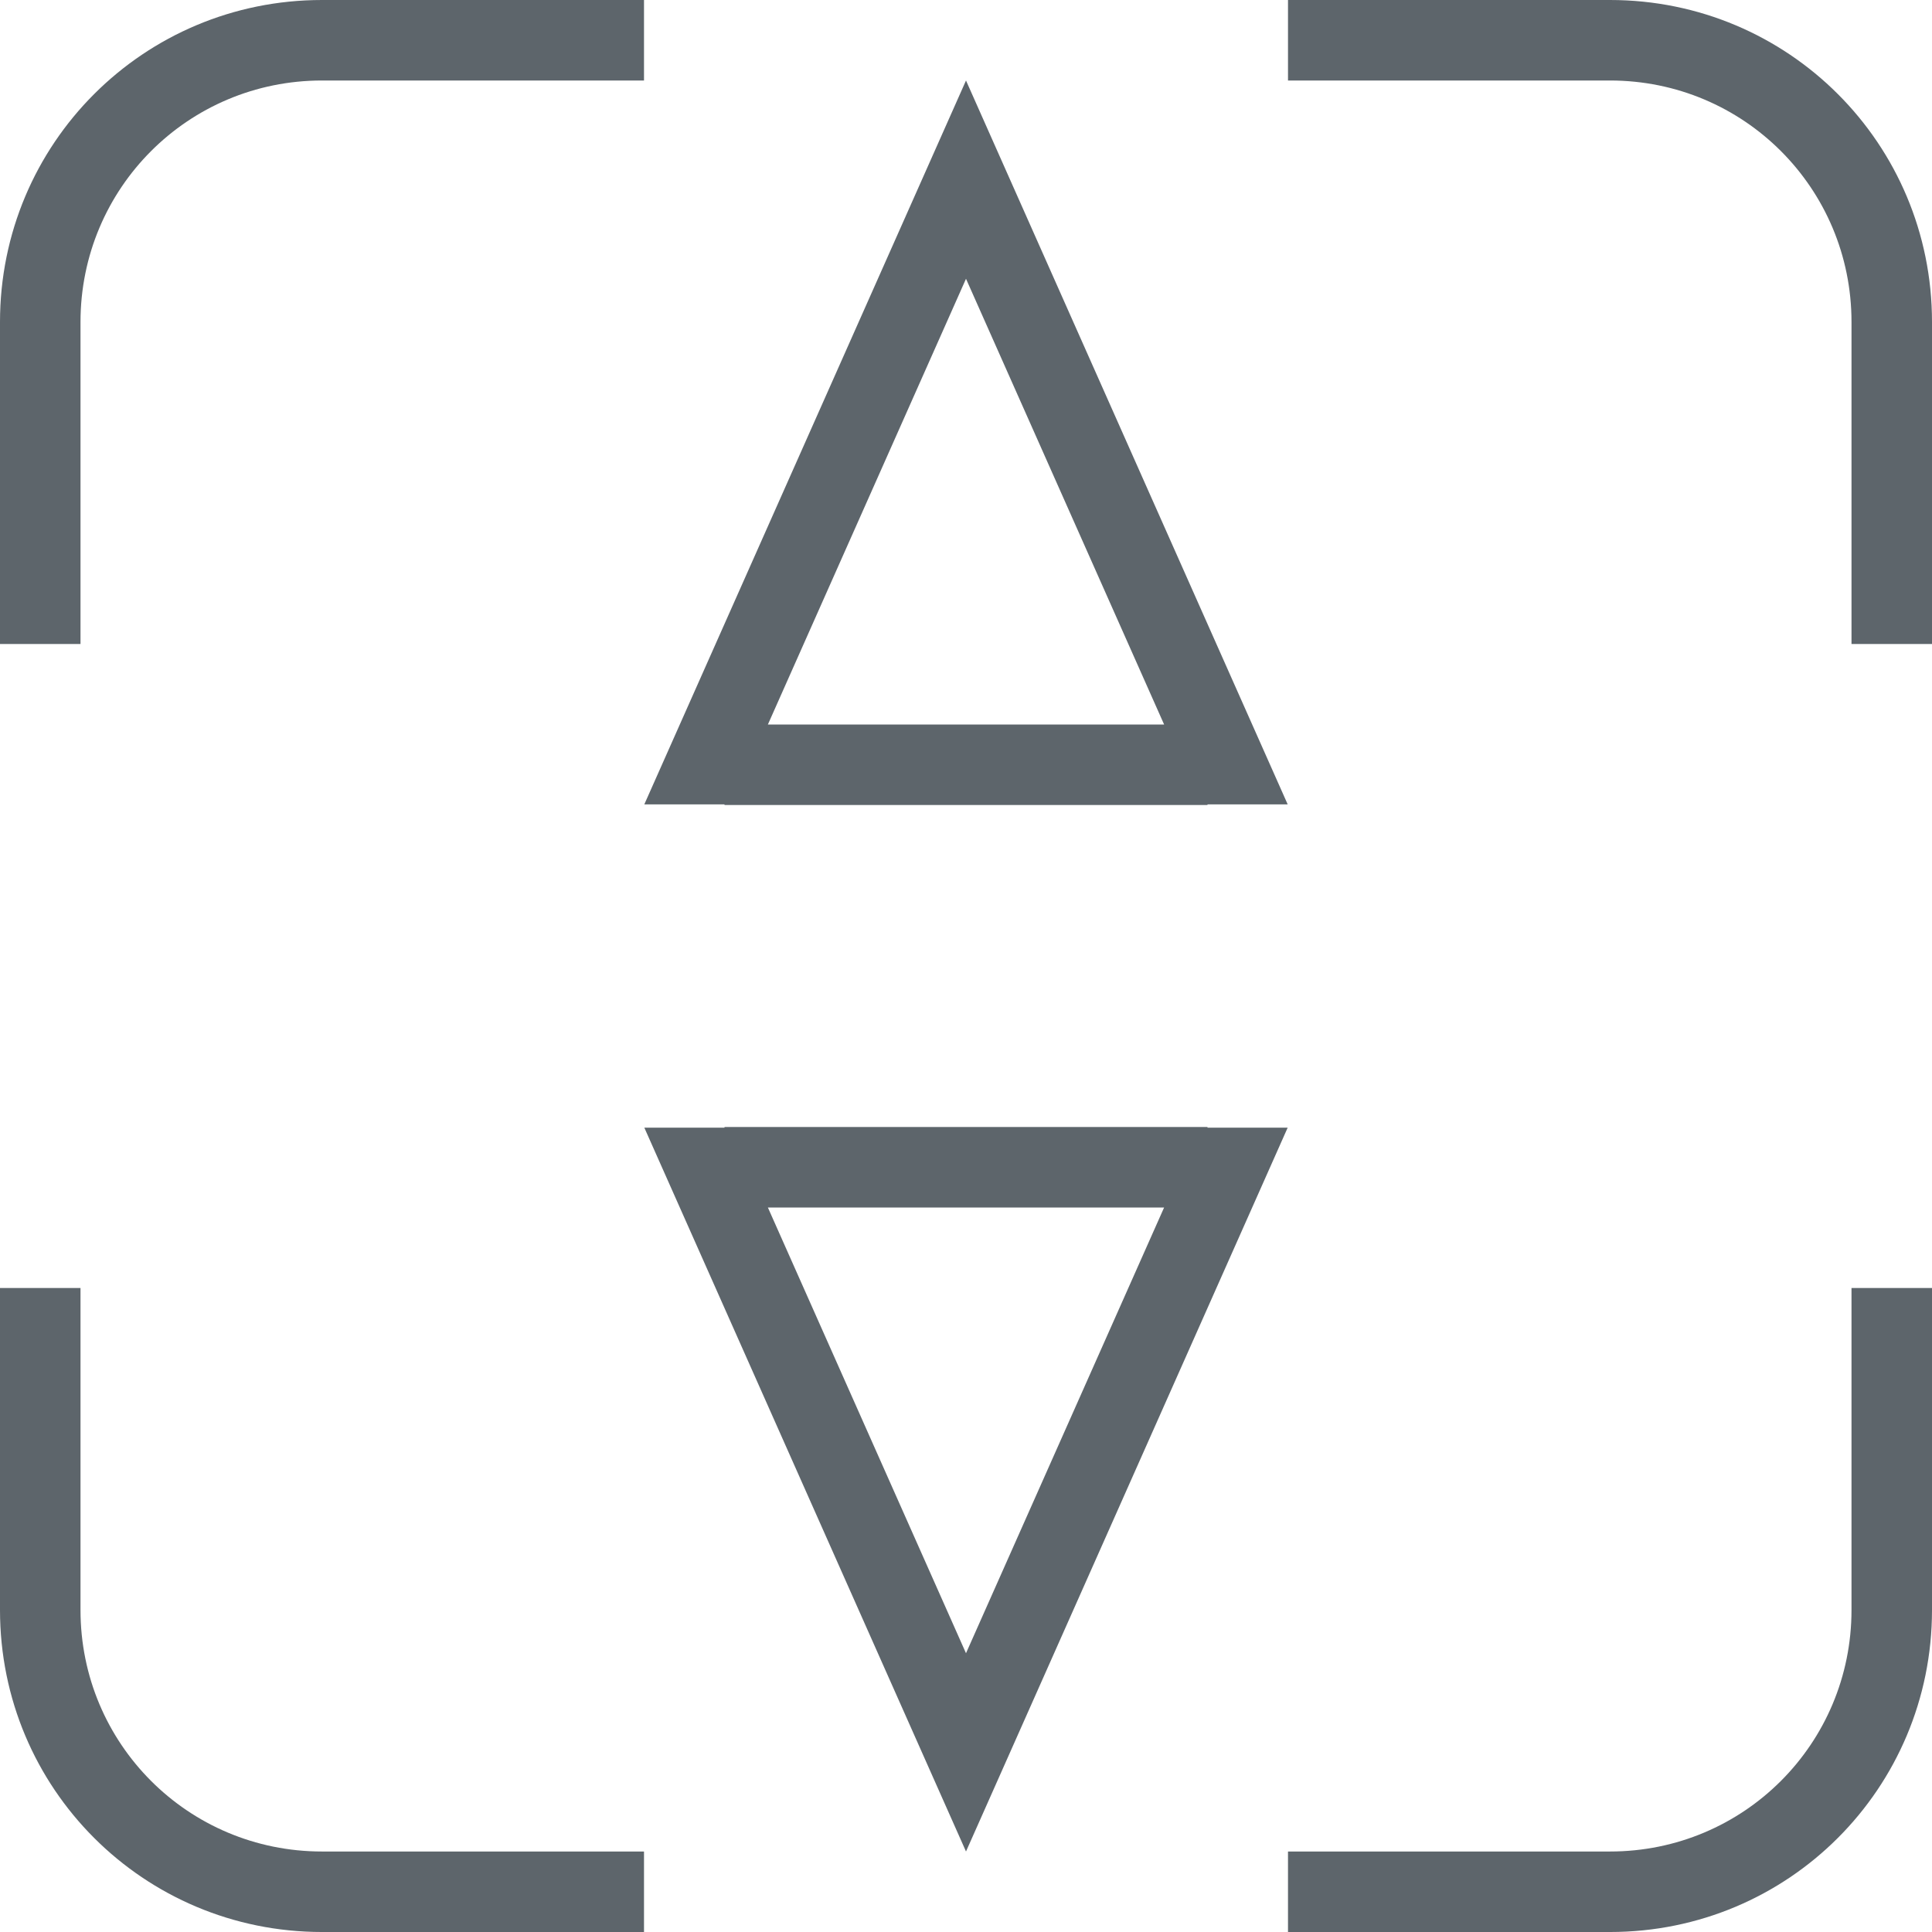 <svg width="24" height="24" version="1.1" viewBox="0 0 24 24" xmlns="http://www.w3.org/2000/svg">
 <g transform="translate(-212.97 -204.92)">
  <path d="m216.97 204.92c-2.216 0-4 1.784-4 4v4h1v-4c0-1.662 1.338-3 3-3h4v-1h-4zm12 0v1h4c1.662 0 3 1.338 3 3v4h1v-4c0-2.216-1.784-4-4-4h-4zm-4 1-3.996 8.992h0.996v0.008h6v-0.008h0.996l-3.996-8.992zm0 2.463 2.461 5.537h-4.922l2.461-5.537zm-3 10.537v0.008h-0.996l3.996 8.992 3.996-8.992h-0.996v-0.008h-6zm0.539 1h4.922l-2.461 5.537-2.461-5.537zm-9.539 1v4c0 2.216 1.784 4 4 4h4v-1h-4c-1.662 0-3-1.338-3-3v-4h-1zm23 0v4c0 1.662-1.338 3-3 3h-4v1h4c2.216 0 4-1.784 4-4v-4h-1z" fill="#5d656b" stroke-linecap="round" stroke-linejoin="round" stroke-width="2"/>
 </g>
</svg>
